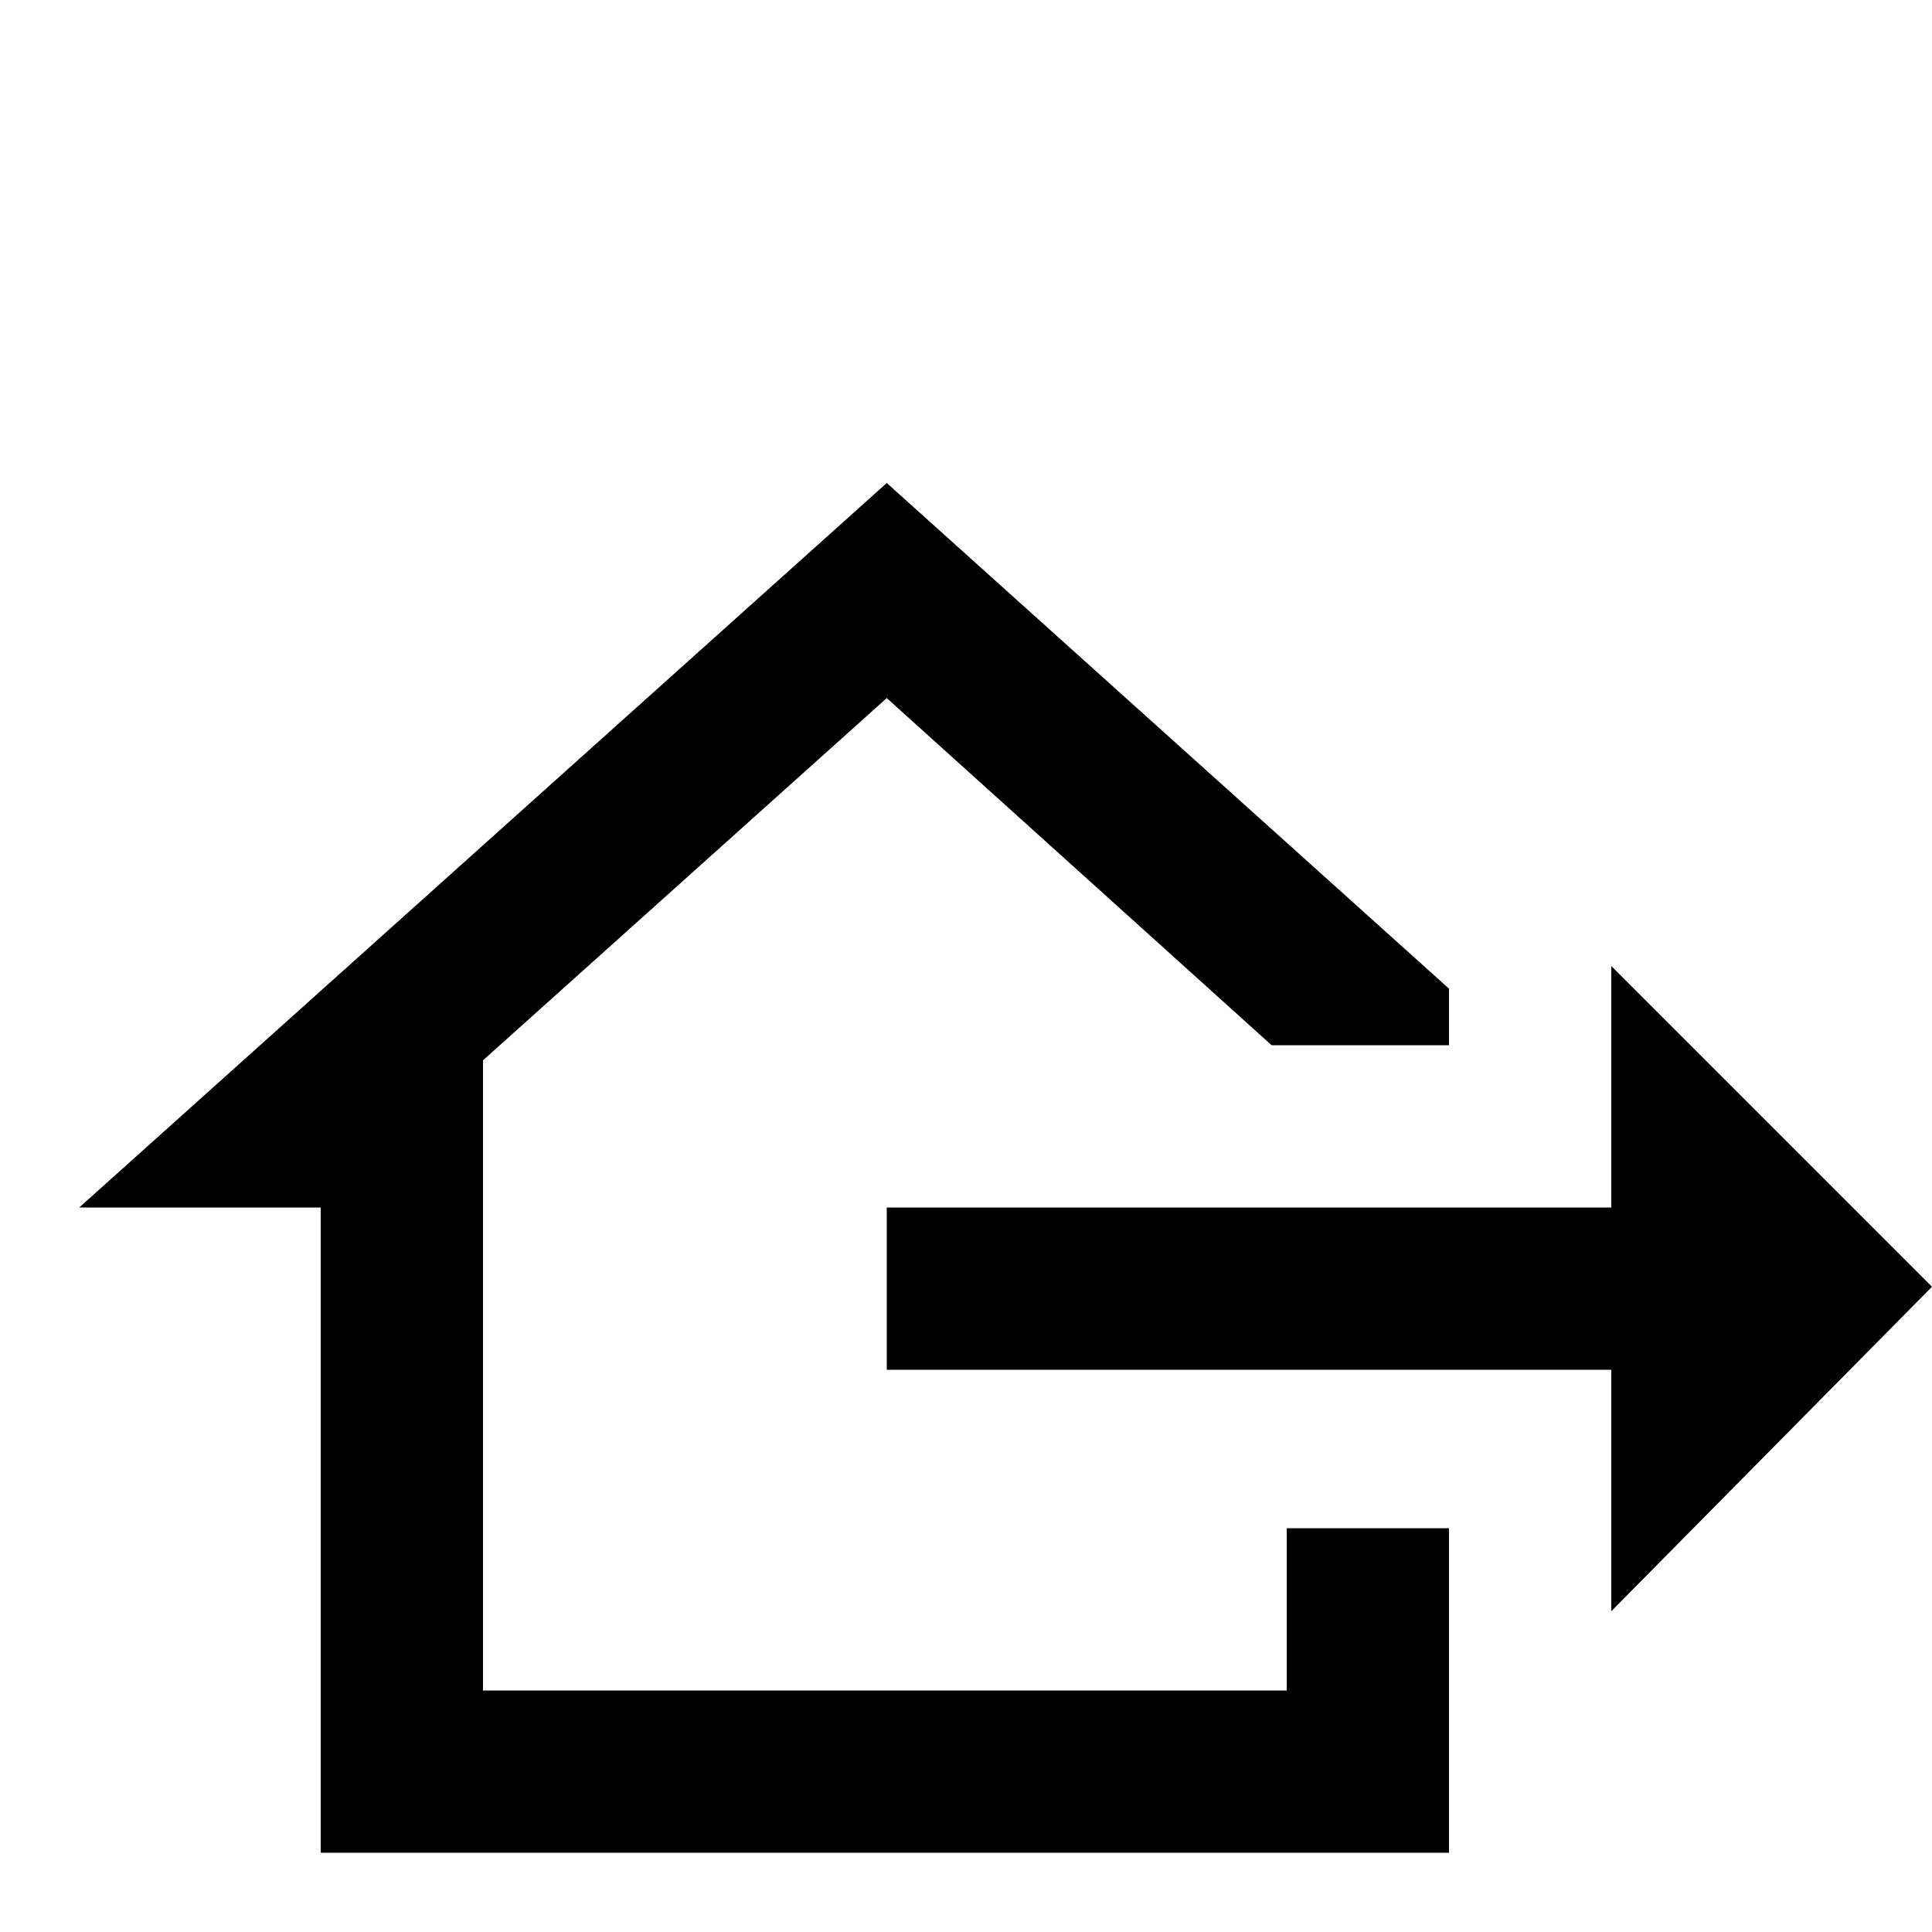 <svg xmlns="http://www.w3.org/2000/svg" viewBox="0 -512 512 512">
	<path fill="#000000" d="M512 -171L427 -85V-149H235V-192H427V-256ZM85 -21V-192H21L235 -384L384 -250V-235H337L235 -327L128 -231V-64H341V-107H384V-21Z"/>
</svg>
